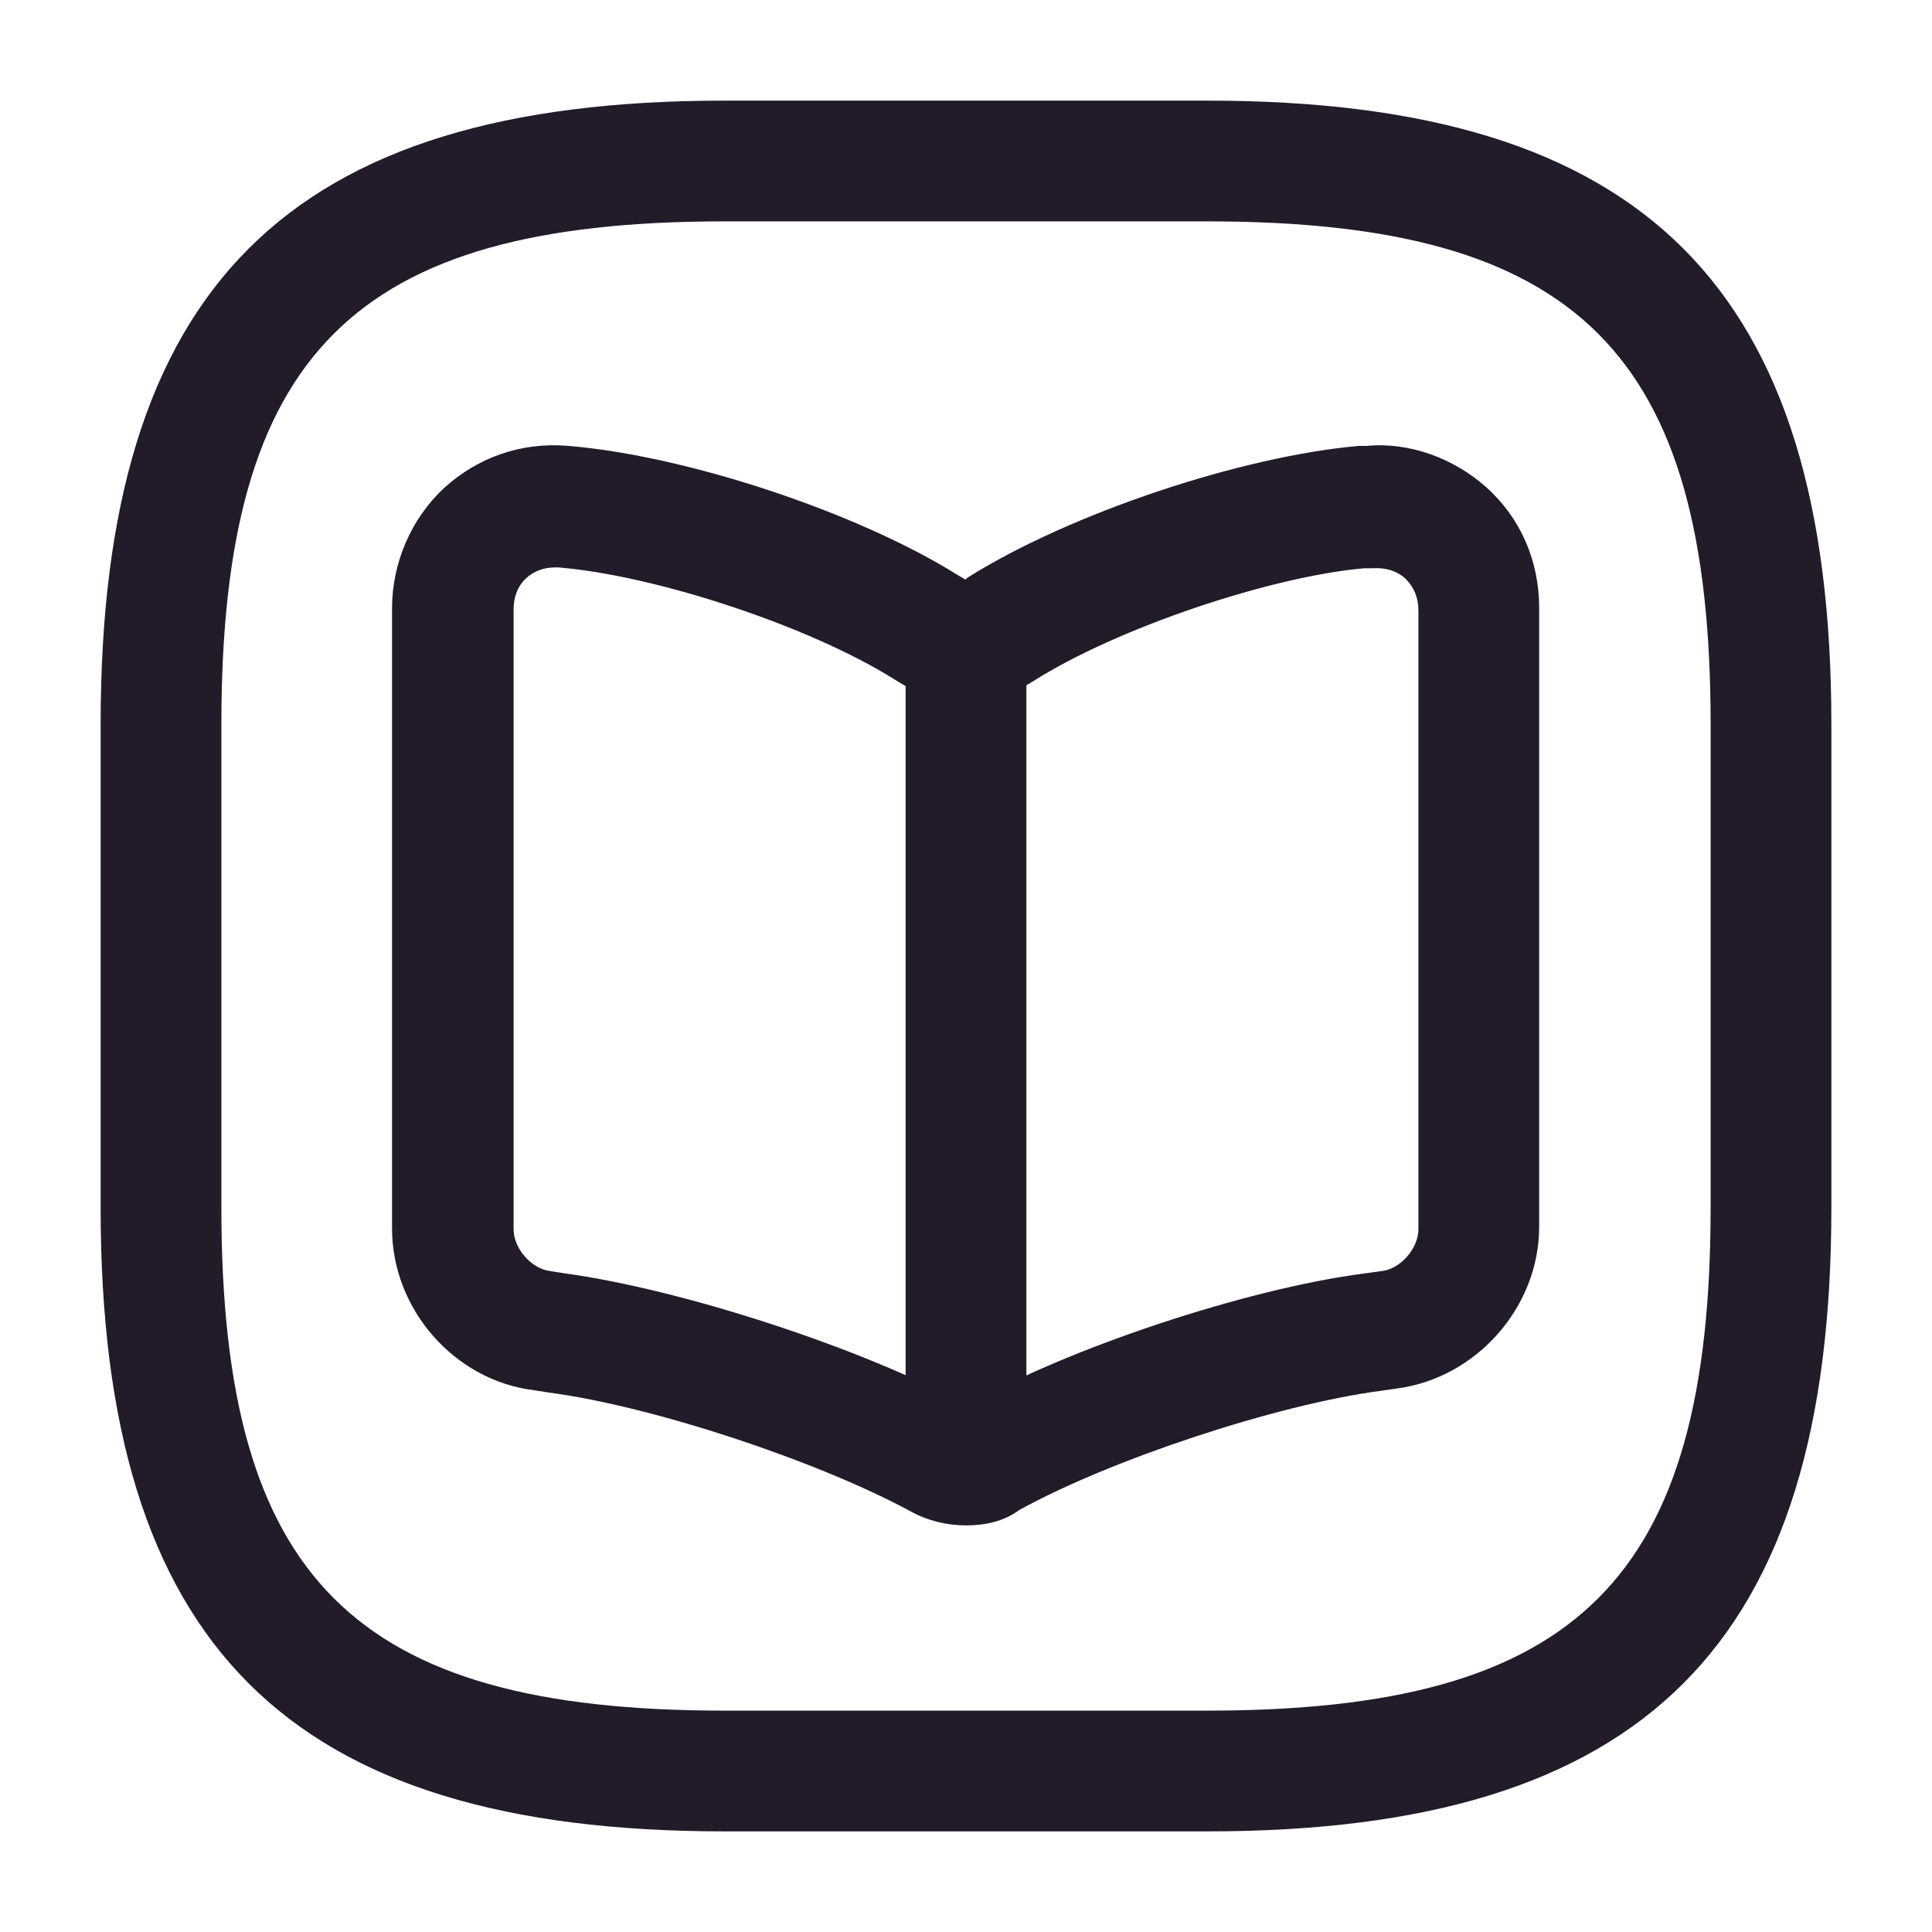 <svg width="24" height="24" viewBox="0 0 24 24" fill="none" xmlns="http://www.w3.org/2000/svg">
<path d="M15 22.75H9C3.57 22.75 1.25 20.43 1.25 15V9C1.25 3.57 3.57 1.25 9 1.25H15C20.43 1.25 22.75 3.57 22.75 9V15C22.75 20.43 20.43 22.75 15 22.75ZM9 2.75C4.39 2.75 2.75 4.39 2.75 9V15C2.75 19.61 4.39 21.25 9 21.25H15C19.61 21.25 21.25 19.61 21.25 15V9C21.25 4.39 19.61 2.75 15 2.75H9Z" fill="#211B2A"/>
<path d="M12 18.949C11.76 18.949 11.52 18.889 11.32 18.779C10.16 18.149 8.11 17.469 6.82 17.299L6.63 17.269C5.65 17.149 4.87 16.269 4.87 15.259V7.559C4.87 6.989 5.11 6.439 5.52 6.059C5.94 5.679 6.48 5.489 7.06 5.539C8.52 5.659 10.64 6.359 11.89 7.139L11.99 7.199L12.03 7.169C13.29 6.379 15.41 5.669 16.88 5.539C16.9 5.539 16.96 5.539 16.98 5.539C17.5 5.489 18.06 5.689 18.47 6.059C18.89 6.439 19.12 6.969 19.12 7.549V15.239C19.12 16.239 18.34 17.119 17.35 17.249L17.14 17.279C15.86 17.449 13.8 18.129 12.66 18.759C12.47 18.899 12.24 18.949 12 18.949ZM6.89 7.049C6.75 7.049 6.63 7.099 6.54 7.179C6.43 7.279 6.38 7.419 6.38 7.569V15.269C6.38 15.509 6.6 15.759 6.83 15.789L7.02 15.819C8.48 16.019 10.72 16.749 12.02 17.459C13.23 16.759 15.48 16.009 16.95 15.819L17.17 15.789C17.4 15.759 17.62 15.509 17.62 15.269V7.579C17.62 7.419 17.56 7.289 17.46 7.189C17.35 7.089 17.21 7.049 17.05 7.059C17.03 7.059 16.97 7.059 16.95 7.059C15.79 7.159 13.88 7.799 12.84 8.459L12.74 8.519C12.3 8.789 11.68 8.789 11.26 8.529L11.11 8.439C10.06 7.779 8.15 7.149 6.94 7.049C6.92 7.049 6.91 7.049 6.89 7.049Z" fill="#211B2A"/>
<path d="M12 18.41C11.59 18.41 11.25 18.07 11.25 17.66V8.1C11.25 7.69 11.59 7.35 12 7.35C12.41 7.35 12.75 7.69 12.75 8.1V17.66C12.75 18.08 12.41 18.41 12 18.41Z" fill="#211B2A"/>
</svg>
